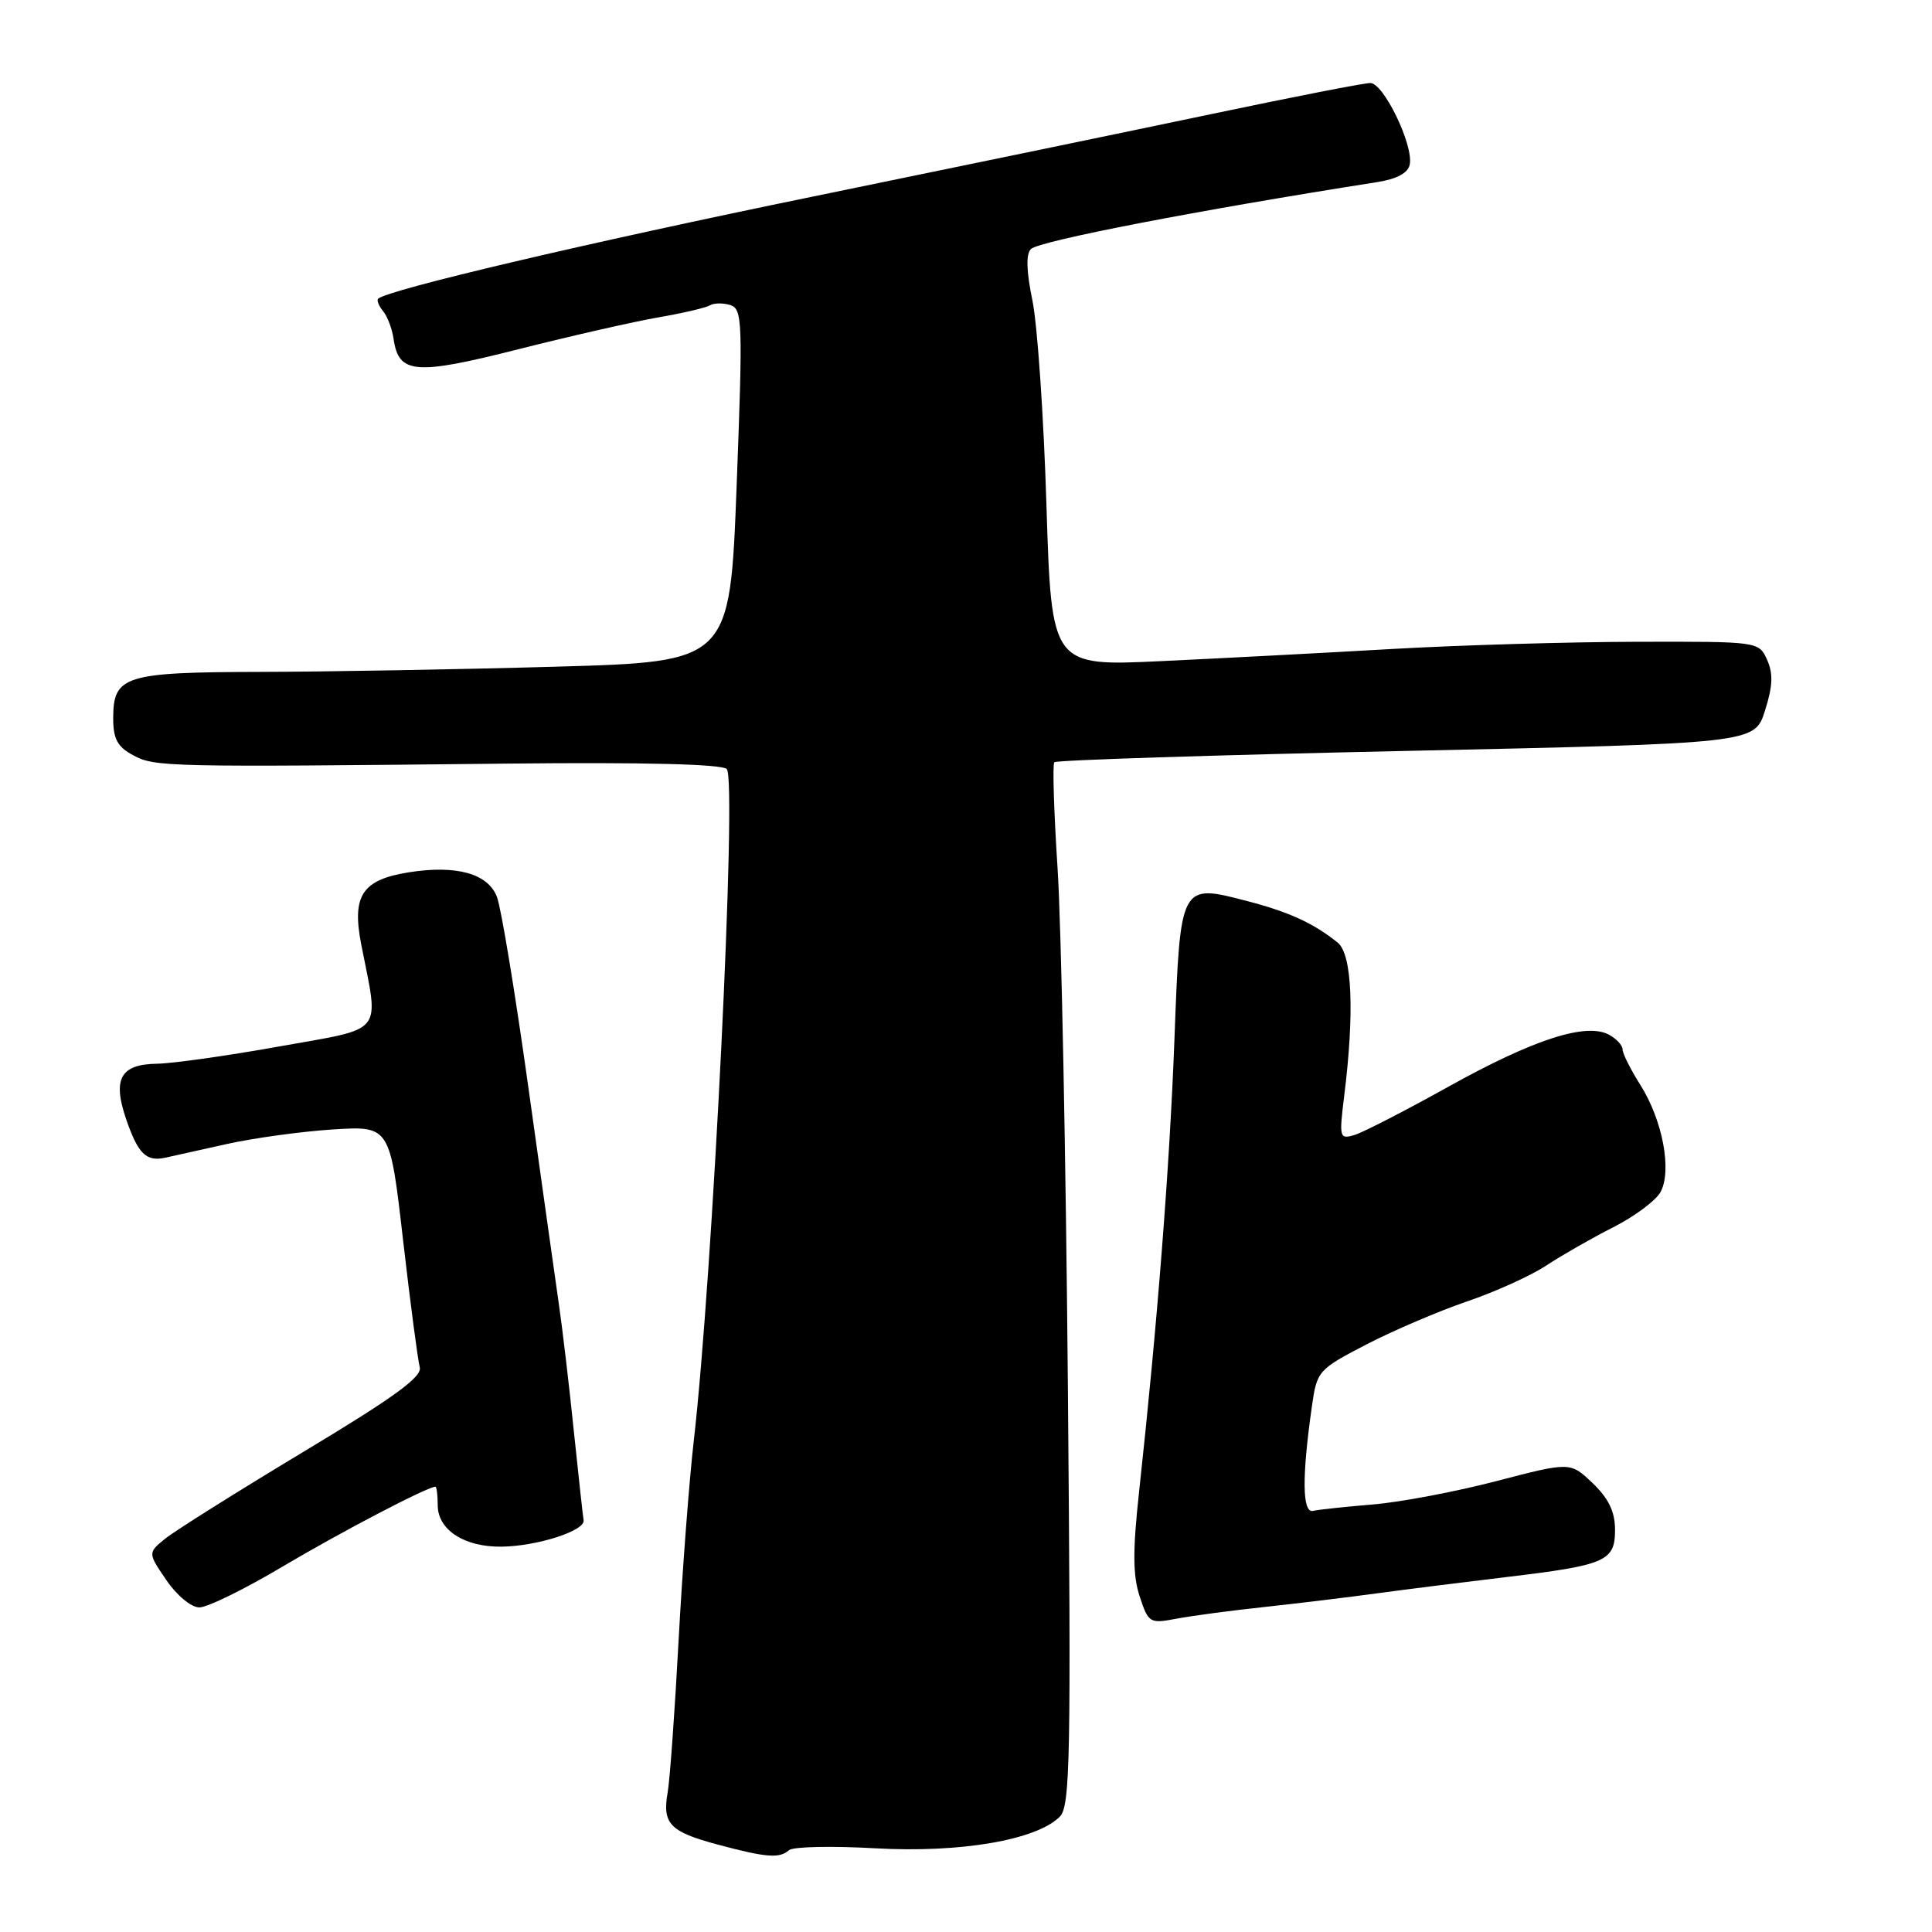 <?xml version="1.0" encoding="UTF-8" standalone="no"?>
<!DOCTYPE svg PUBLIC "-//W3C//DTD SVG 1.1//EN" "http://www.w3.org/Graphics/SVG/1.1/DTD/svg11.dtd" >
<svg xmlns="http://www.w3.org/2000/svg" xmlns:xlink="http://www.w3.org/1999/xlink" version="1.1" viewBox="0 0 256 256">
 <g >
 <path fill="currentColor"
d=" M 104.55 245.16 C 105.07 244.69 110.22 244.58 115.99 244.91 C 127.26 245.54 137.33 243.82 140.43 240.72 C 141.81 239.33 141.93 233.00 141.50 183.83 C 141.24 153.40 140.62 122.42 140.13 115.00 C 139.65 107.58 139.45 101.28 139.70 101.00 C 139.95 100.72 160.94 100.05 186.33 99.50 C 232.50 98.50 232.50 98.50 233.87 94.16 C 234.91 90.90 234.97 89.24 234.14 87.41 C 233.04 85.00 233.02 85.00 216.77 85.04 C 207.82 85.06 193.30 85.49 184.50 85.99 C 175.70 86.50 161.94 87.22 153.91 87.60 C 139.33 88.29 139.33 88.29 138.66 66.95 C 138.30 55.21 137.46 43.00 136.80 39.81 C 136.00 35.94 135.93 33.67 136.60 33.00 C 137.67 31.93 158.72 27.86 182.49 24.13 C 185.13 23.71 186.58 22.92 186.80 21.79 C 187.30 19.21 183.33 11.00 181.58 11.00 C 180.74 11.00 171.38 12.83 160.78 15.06 C 150.17 17.29 126.20 22.25 107.50 26.09 C 77.91 32.16 51.35 38.40 50.11 39.58 C 49.89 39.78 50.19 40.53 50.76 41.23 C 51.34 41.93 51.96 43.58 52.15 44.90 C 52.83 49.57 54.98 49.75 68.75 46.26 C 75.76 44.49 84.11 42.59 87.31 42.04 C 90.50 41.49 93.54 40.78 94.07 40.46 C 94.59 40.14 95.80 40.12 96.76 40.42 C 98.38 40.93 98.44 42.55 97.61 64.33 C 96.72 87.69 96.72 87.69 73.61 88.34 C 60.90 88.70 43.30 89.01 34.50 89.03 C 16.47 89.07 15.00 89.53 15.00 95.19 C 15.00 97.92 15.57 98.96 17.65 100.08 C 20.53 101.63 21.98 101.66 67.39 101.18 C 85.30 100.99 95.65 101.25 96.30 101.90 C 97.68 103.28 94.45 168.99 91.92 191.00 C 91.32 196.22 90.41 208.15 89.91 217.50 C 89.41 226.85 88.76 235.85 88.47 237.50 C 87.74 241.65 88.75 242.71 95.04 244.40 C 101.52 246.14 103.28 246.28 104.55 245.16 Z  M 167.50 212.94 C 171.90 212.46 178.65 211.65 182.50 211.12 C 186.35 210.60 194.00 209.64 199.50 208.98 C 212.80 207.40 214.00 206.87 214.00 202.71 C 214.00 200.32 213.16 198.57 211.04 196.53 C 208.07 193.70 208.07 193.70 198.29 196.25 C 192.90 197.66 185.53 199.05 181.91 199.35 C 178.28 199.65 174.71 200.03 173.98 200.20 C 172.55 200.52 172.50 195.68 173.83 186.37 C 174.50 181.65 174.65 181.48 181.01 178.17 C 184.58 176.32 190.58 173.75 194.35 172.46 C 198.12 171.18 202.87 169.03 204.90 167.68 C 206.94 166.34 210.92 164.06 213.76 162.62 C 216.60 161.18 219.43 159.07 220.04 157.93 C 221.56 155.09 220.30 148.44 217.38 143.80 C 216.07 141.73 215.00 139.60 215.00 139.06 C 215.00 138.51 214.18 137.63 213.19 137.10 C 210.15 135.47 203.21 137.72 192.00 143.95 C 186.22 147.17 180.58 150.07 179.45 150.40 C 177.49 150.98 177.43 150.74 178.11 145.25 C 179.49 134.19 179.17 126.44 177.25 124.90 C 174.05 122.33 170.80 120.84 165.31 119.41 C 156.35 117.07 156.40 116.98 155.62 137.71 C 154.98 154.68 153.35 175.50 150.93 197.71 C 150.08 205.50 150.10 208.78 151.02 211.55 C 152.17 215.05 152.35 215.16 155.86 214.49 C 157.86 214.11 163.10 213.41 167.50 212.94 Z  M 37.41 207.60 C 45.14 203.01 56.64 197.00 57.69 197.00 C 57.86 197.00 58.00 198.10 58.00 199.44 C 58.00 202.72 61.53 205.01 66.47 204.94 C 71.20 204.88 77.57 202.82 77.33 201.44 C 77.24 200.91 76.65 195.53 76.02 189.49 C 75.40 183.44 74.52 176.03 74.08 173.00 C 73.64 169.97 71.84 157.15 70.07 144.50 C 68.31 131.85 66.41 120.31 65.85 118.85 C 64.67 115.75 60.47 114.58 54.14 115.59 C 47.97 116.58 46.60 118.68 47.87 125.17 C 50.24 137.26 51.15 136.13 37.00 138.66 C 30.12 139.90 22.83 140.92 20.80 140.95 C 15.95 141.02 14.88 142.96 16.73 148.34 C 18.29 152.87 19.37 153.94 21.86 153.41 C 22.76 153.22 26.42 152.40 30.00 151.60 C 33.58 150.80 39.91 149.93 44.08 149.66 C 51.67 149.18 51.67 149.18 53.41 164.34 C 54.37 172.68 55.37 180.25 55.62 181.17 C 55.97 182.43 52.23 185.15 40.18 192.39 C 31.44 197.65 23.23 202.81 21.93 203.85 C 19.58 205.76 19.58 205.76 22.04 209.37 C 23.42 211.40 25.34 212.99 26.41 212.99 C 27.47 213.00 32.42 210.57 37.41 207.60 Z "/>
</g>
</svg>